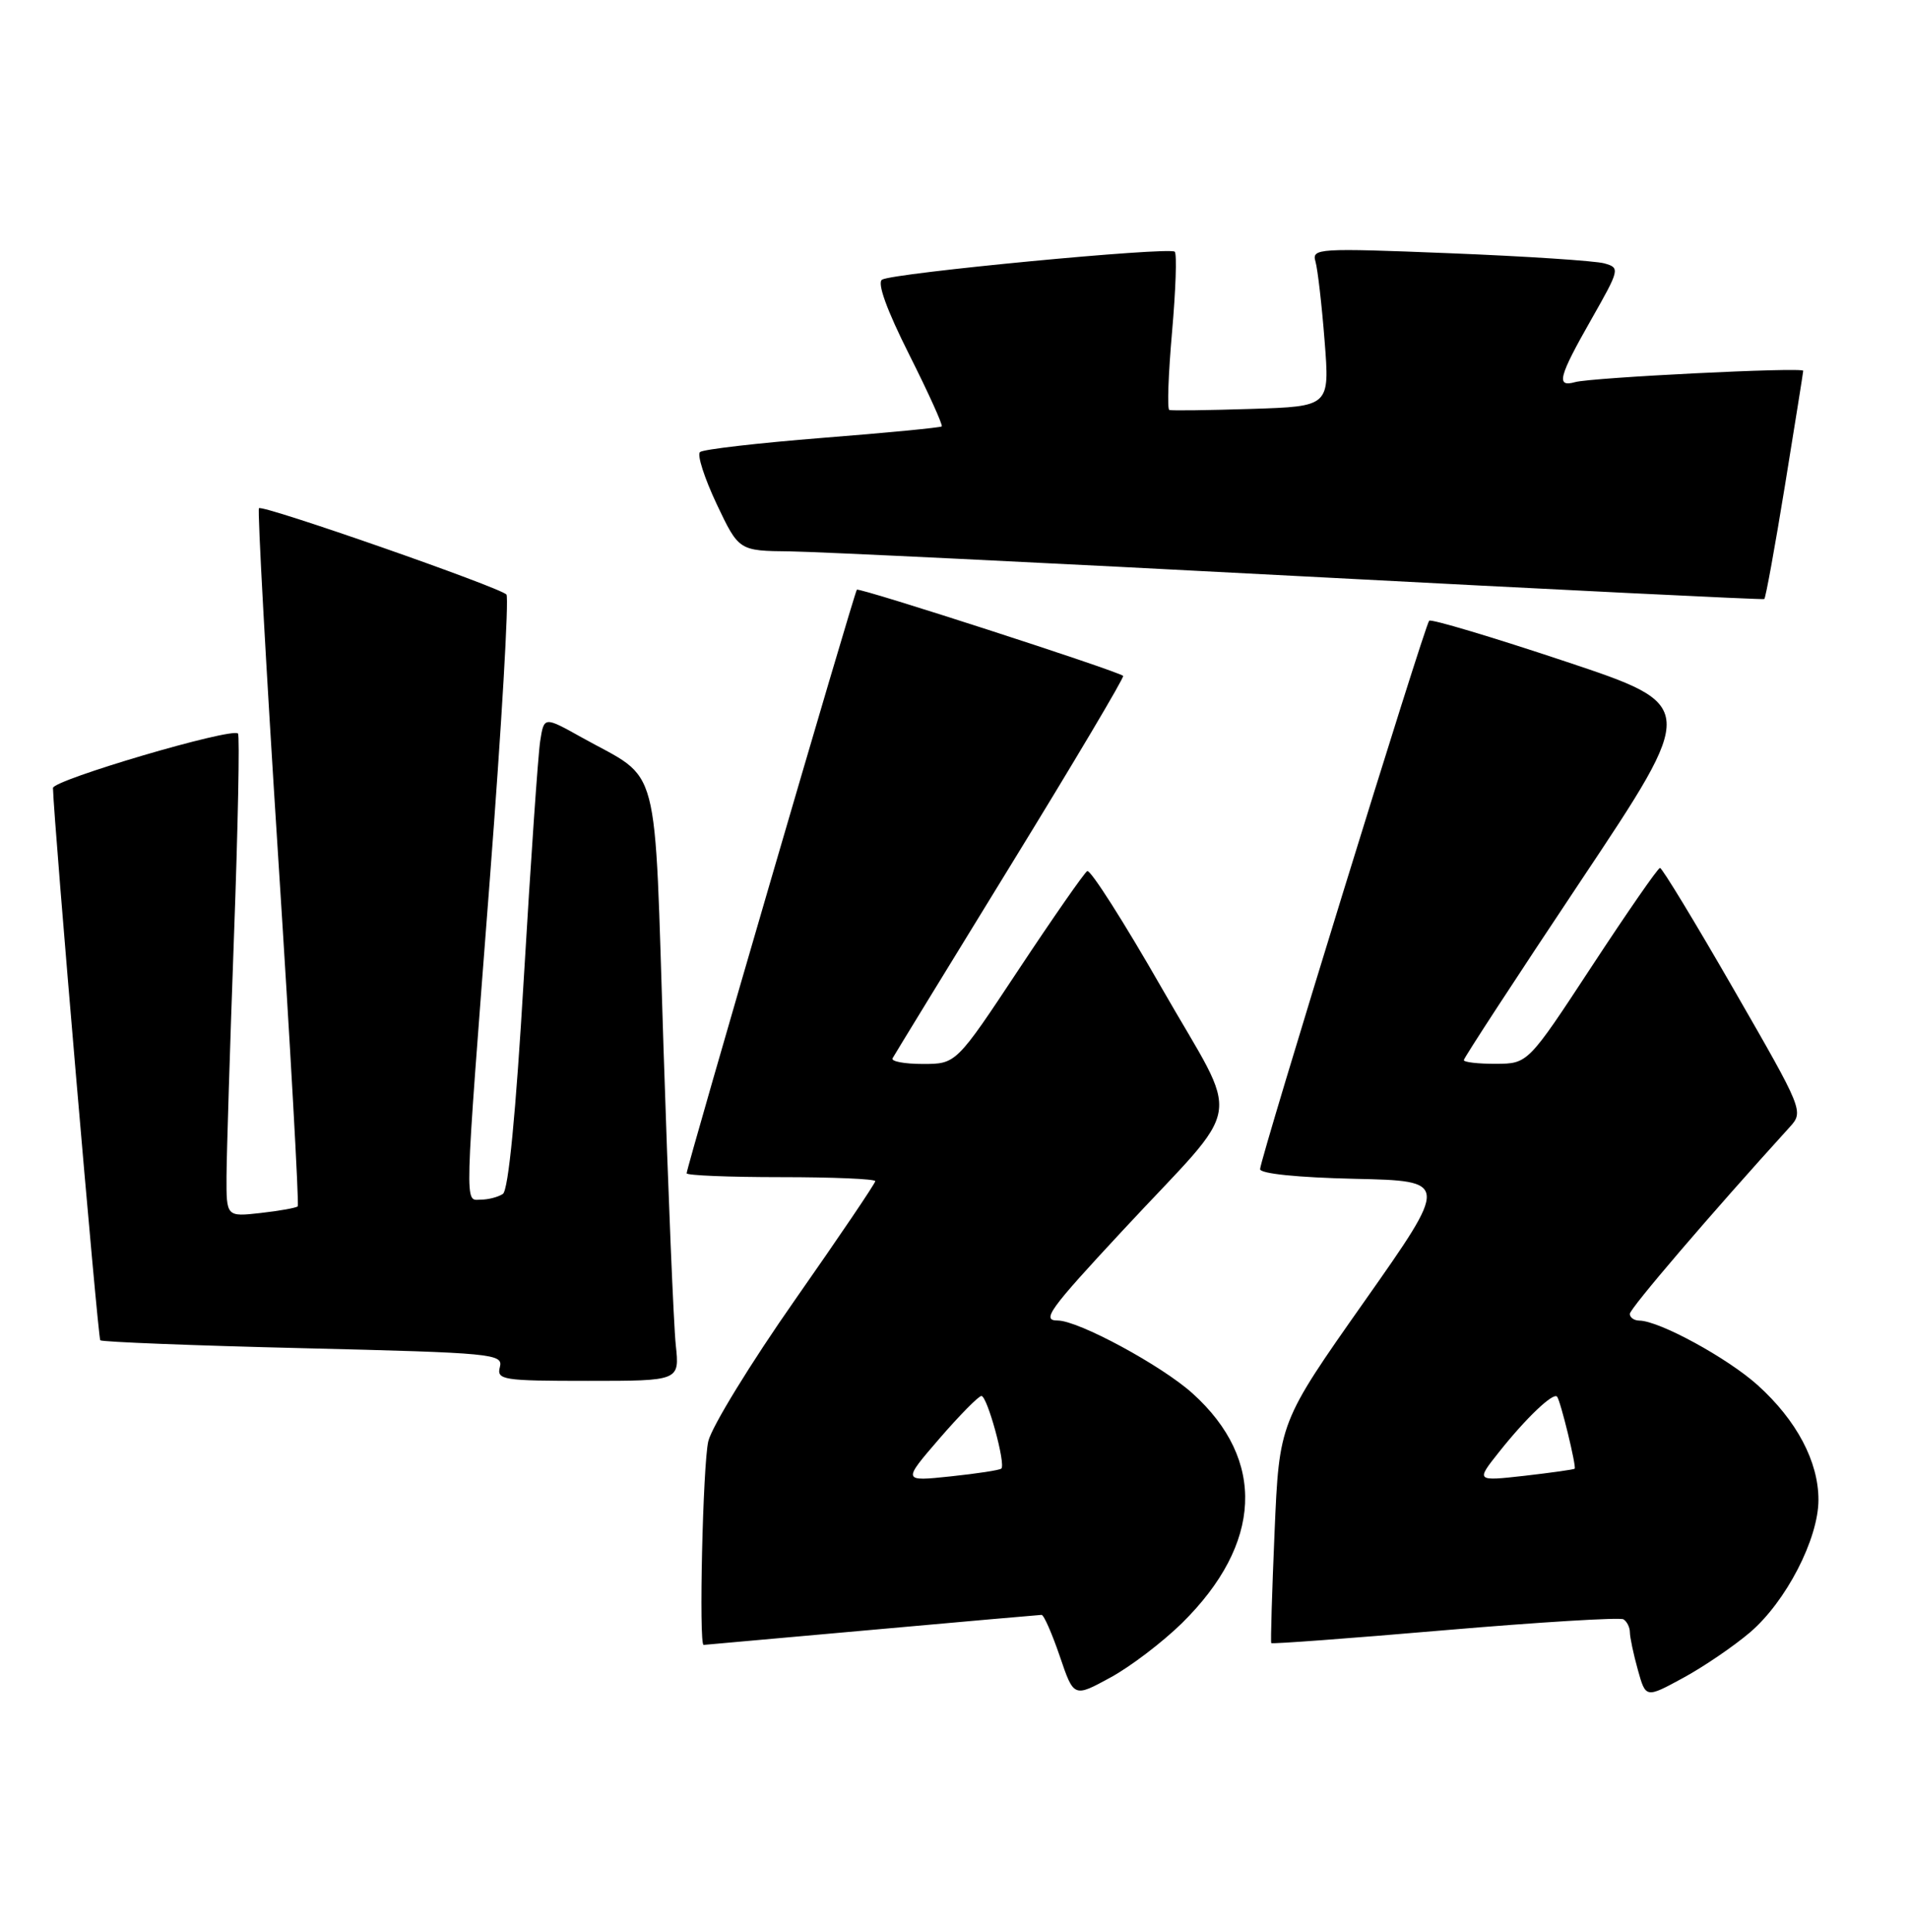 <?xml version="1.0" encoding="UTF-8" standalone="no"?>
<!DOCTYPE svg PUBLIC "-//W3C//DTD SVG 1.1//EN" "http://www.w3.org/Graphics/SVG/1.1/DTD/svg11.dtd" >
<svg xmlns="http://www.w3.org/2000/svg" xmlns:xlink="http://www.w3.org/1999/xlink" version="1.1" viewBox="0 0 253 256">
 <g >
 <path fill="currentColor"
d=" M 156.65 215.10 C 167.30 204.60 167.82 193.47 158.05 184.66 C 153.95 180.96 142.92 175.00 140.17 175.00 C 137.99 175.00 139.04 173.56 148.77 163.09 C 165.21 145.39 164.55 149.45 154.00 131.00 C 148.96 122.19 144.50 115.19 144.09 115.44 C 143.68 115.70 139.60 121.55 135.03 128.45 C 126.72 141.00 126.72 141.00 122.30 141.00 C 119.87 141.00 118.07 140.66 118.29 140.25 C 118.51 139.84 125.56 128.33 133.94 114.68 C 142.33 101.03 149.04 89.73 148.85 89.57 C 148.05 88.89 113.85 77.82 113.56 78.15 C 113.21 78.54 91.00 154.68 91.00 155.49 C 91.00 155.77 96.62 156.00 103.50 156.00 C 110.38 156.00 116.00 156.24 116.00 156.53 C 116.00 156.83 111.21 163.91 105.35 172.28 C 99.49 180.65 94.33 189.07 93.87 191.00 C 93.15 194.07 92.60 218.02 93.25 217.99 C 93.39 217.98 103.40 217.09 115.50 216.00 C 127.60 214.91 137.74 214.02 138.04 214.01 C 138.34 214.01 139.42 216.47 140.45 219.48 C 142.31 224.96 142.31 224.96 147.15 222.32 C 149.81 220.88 154.08 217.62 156.65 215.10 Z  M 231.93 216.33 C 236.71 212.24 241.00 203.93 241.00 198.76 C 241.00 193.69 238.11 188.23 232.96 183.58 C 228.97 179.98 219.90 175.03 217.25 175.01 C 216.56 175.00 216.00 174.60 216.00 174.12 C 216.00 173.41 226.77 160.83 237.16 149.40 C 239.07 147.30 239.03 147.20 229.79 131.15 C 224.68 122.27 220.28 115.02 220.00 115.02 C 219.72 115.03 215.68 120.87 211.00 128.00 C 202.50 140.96 202.50 140.96 198.25 140.98 C 195.91 140.99 194.00 140.77 194.00 140.49 C 194.00 140.21 200.98 129.52 209.50 116.74 C 225.00 93.50 225.00 93.50 207.44 87.65 C 197.78 84.43 189.66 82.00 189.41 82.26 C 188.81 82.86 167.00 153.59 167.00 154.94 C 167.00 155.54 172.01 156.05 179.53 156.22 C 192.06 156.50 192.06 156.50 180.80 172.50 C 169.54 188.50 169.54 188.50 168.92 203.00 C 168.58 210.97 168.38 217.61 168.48 217.75 C 168.59 217.89 178.94 217.12 191.50 216.04 C 204.05 214.97 214.70 214.32 215.16 214.60 C 215.62 214.89 216.00 215.65 216.01 216.31 C 216.01 216.96 216.48 219.20 217.06 221.28 C 218.11 225.06 218.11 225.06 223.07 222.36 C 225.80 220.88 229.78 218.16 231.93 216.33 Z  M 89.56 178.25 C 89.28 175.64 88.55 157.97 87.94 139.00 C 86.67 99.76 87.69 103.65 77.08 97.72 C 72.10 94.94 72.10 94.94 71.59 98.22 C 71.31 100.02 70.34 114.10 69.43 129.50 C 68.36 147.64 67.38 157.76 66.64 158.23 C 66.01 158.64 64.71 158.98 63.75 158.98 C 61.54 159.00 61.48 161.35 64.92 116.50 C 66.48 96.15 67.47 79.18 67.12 78.79 C 66.25 77.83 34.81 66.85 34.32 67.35 C 34.11 67.56 35.25 88.38 36.87 113.62 C 38.49 138.85 39.65 159.67 39.46 159.87 C 39.26 160.07 37.05 160.47 34.55 160.75 C 30.00 161.26 30.00 161.26 30.02 155.88 C 30.04 152.92 30.48 138.61 31.01 124.07 C 31.54 109.54 31.78 97.45 31.54 97.21 C 30.71 96.38 7.00 103.37 7.02 104.43 C 7.13 109.00 12.97 177.30 13.29 177.62 C 13.51 177.84 25.63 178.32 40.21 178.67 C 65.32 179.28 66.70 179.41 66.25 181.16 C 65.80 182.87 66.60 183.00 77.92 183.00 C 90.07 183.00 90.07 183.00 89.56 178.25 Z  M 236.56 64.34 C 237.88 56.18 238.98 49.34 238.98 49.14 C 239.01 48.63 210.90 50.03 208.75 50.64 C 206.19 51.36 206.56 49.95 210.89 42.34 C 214.68 35.66 214.72 35.49 212.61 34.90 C 211.43 34.57 202.21 33.96 192.13 33.56 C 174.64 32.86 173.83 32.91 174.34 34.66 C 174.63 35.67 175.18 40.41 175.55 45.18 C 176.23 53.86 176.23 53.86 165.86 54.19 C 160.16 54.37 155.26 54.44 154.97 54.33 C 154.67 54.23 154.84 49.59 155.33 44.02 C 155.82 38.45 155.99 33.65 155.69 33.36 C 155.01 32.68 118.33 36.18 116.90 37.06 C 116.22 37.48 117.52 41.07 120.48 46.96 C 123.04 52.05 124.98 56.34 124.81 56.51 C 124.64 56.67 117.53 57.36 109.00 58.03 C 100.47 58.71 93.17 59.55 92.77 59.91 C 92.36 60.27 93.36 63.36 94.97 66.78 C 97.92 73.00 97.92 73.00 104.71 73.07 C 108.44 73.12 138.95 74.60 172.50 76.37 C 206.05 78.14 233.65 79.50 233.82 79.39 C 234.00 79.28 235.23 72.51 236.56 64.34 Z  M 124.49 190.66 C 127.18 187.55 129.69 185.00 130.07 185.00 C 130.84 185.00 133.31 194.02 132.71 194.62 C 132.51 194.83 129.47 195.29 125.97 195.66 C 119.60 196.33 119.60 196.33 124.49 190.66 Z  M 198.69 192.40 C 202.22 187.95 205.85 184.49 206.36 185.09 C 206.82 185.64 208.95 194.38 208.69 194.64 C 208.58 194.75 205.59 195.17 202.04 195.58 C 195.59 196.30 195.59 196.30 198.69 192.40 Z "/>
</g>
</svg>